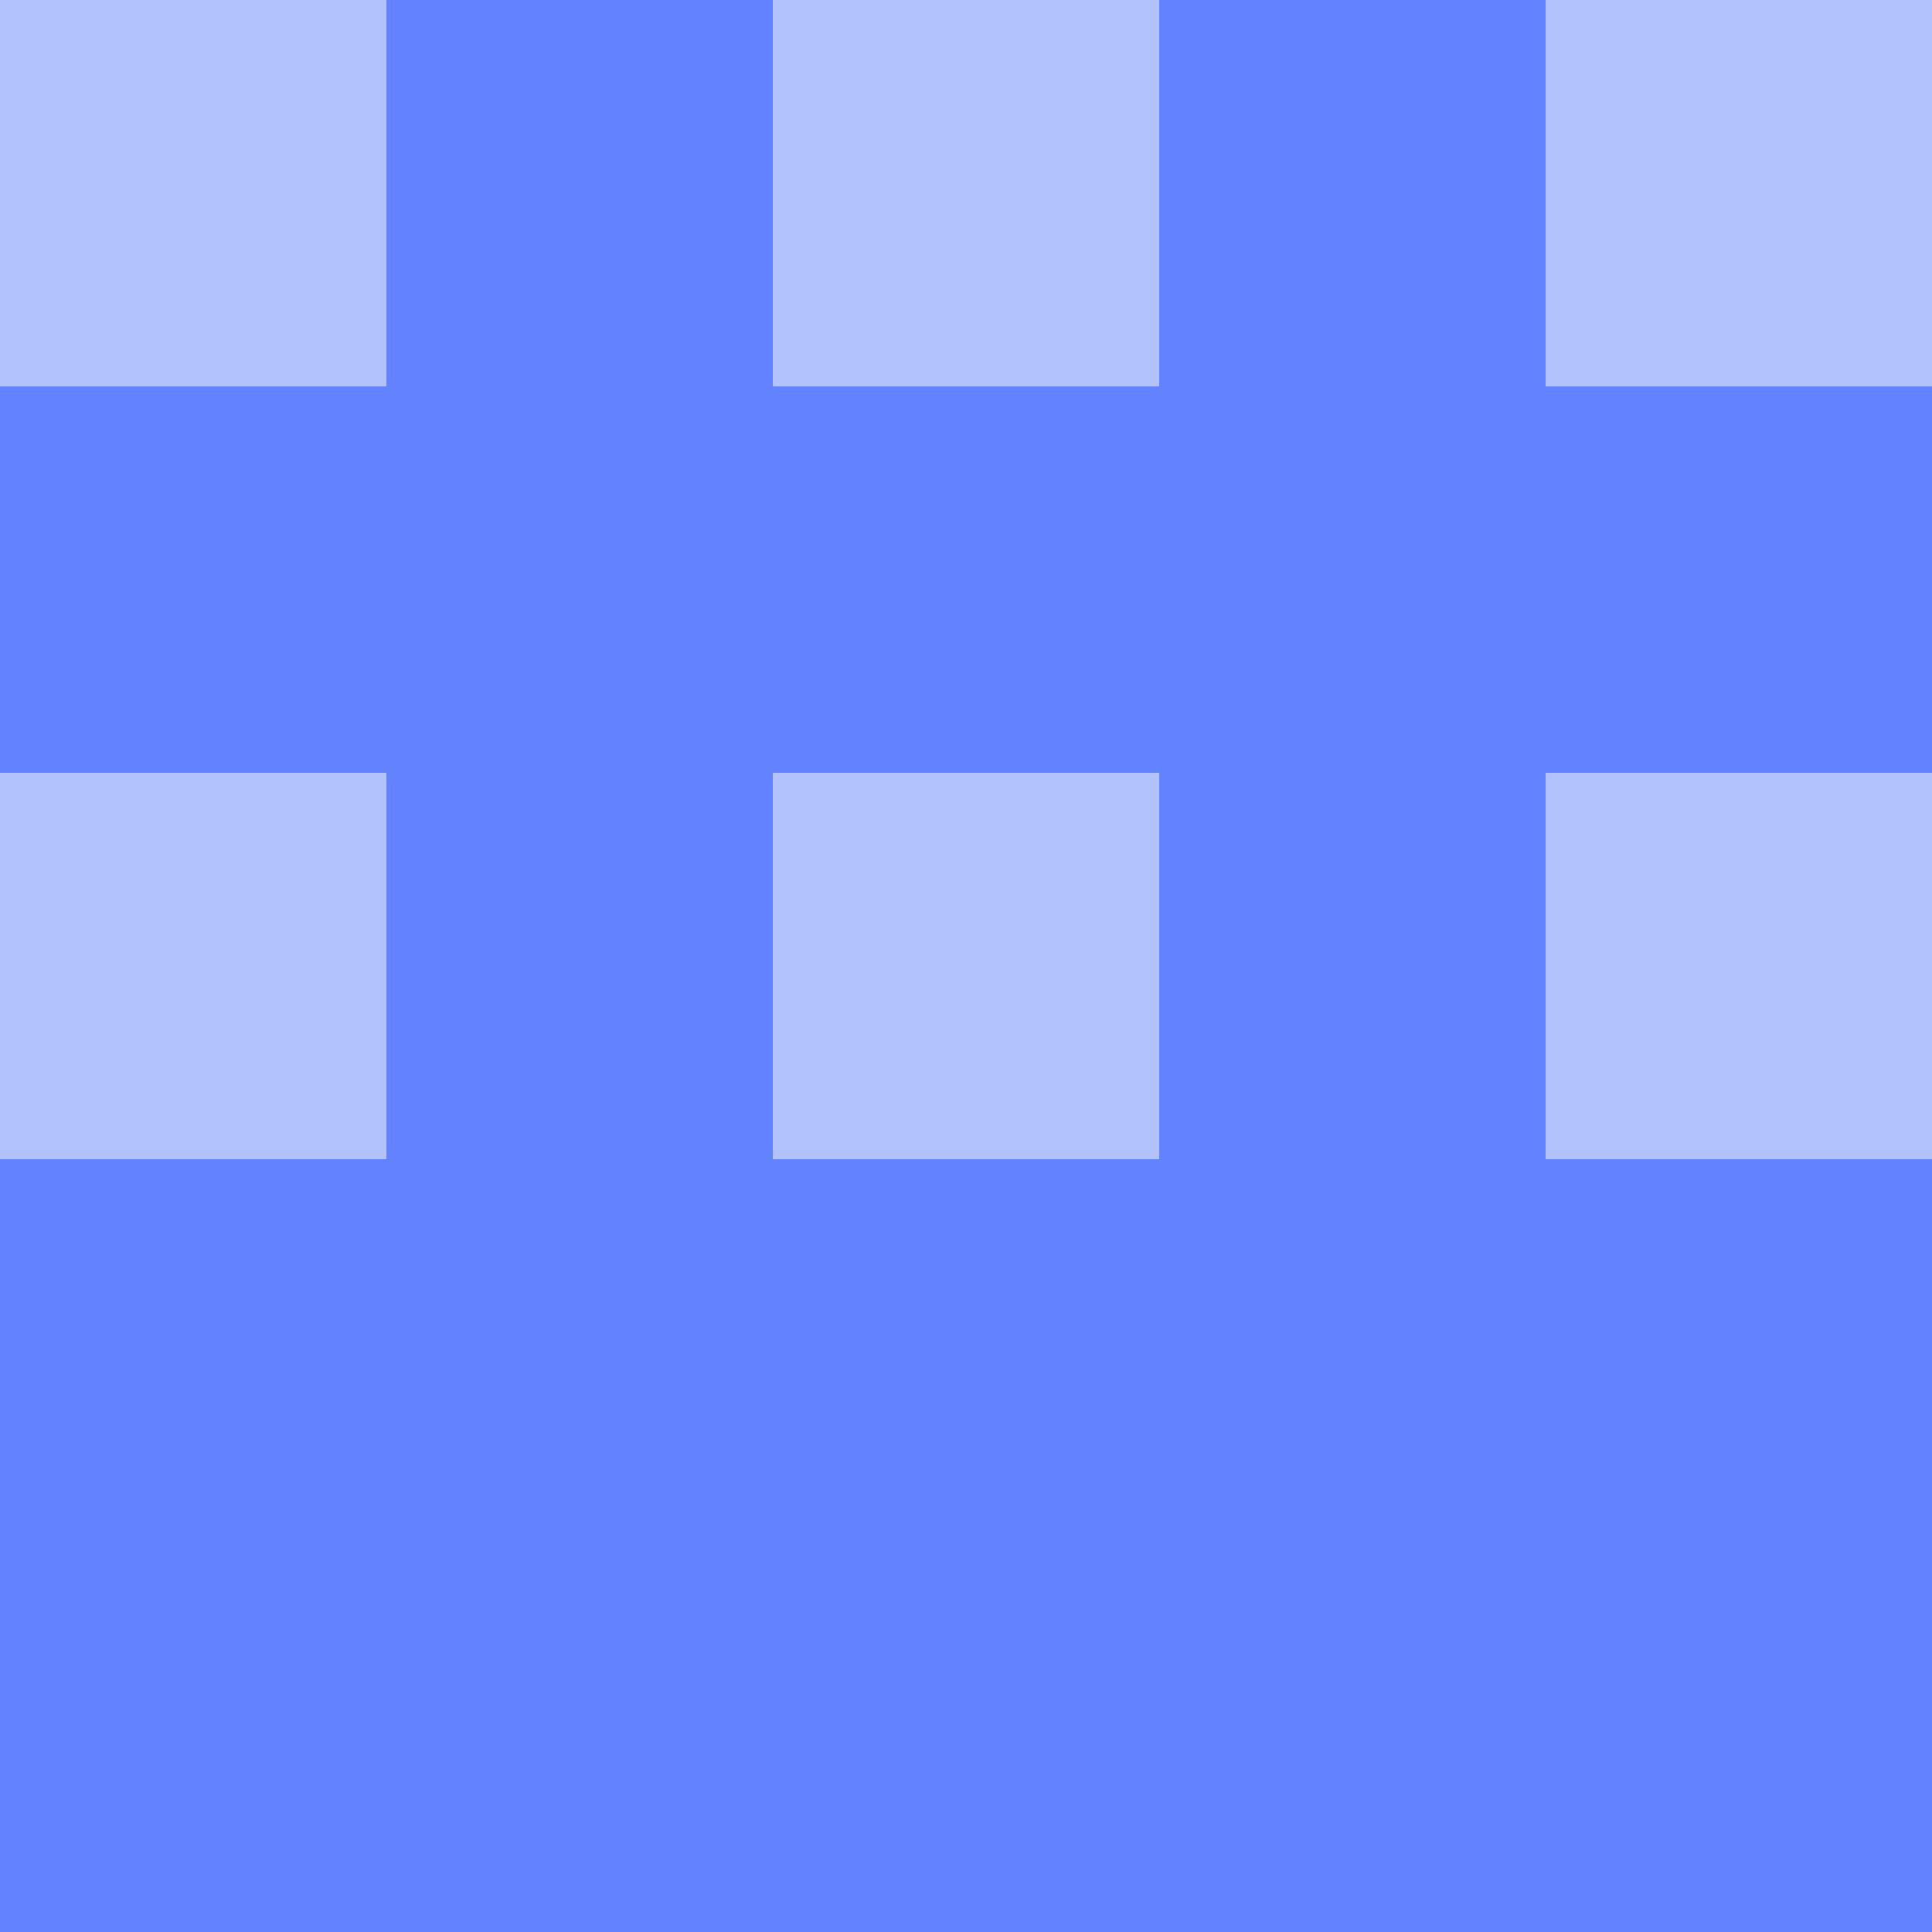 <?xml version="1.0" encoding="utf-8"?>
<!DOCTYPE svg PUBLIC "-//W3C//DTD SVG 20010904//EN"
        "http://www.w3.org/TR/2001/REC-SVG-20010904/DTD/svg10.dtd">

<svg viewBox="0 0 5 5"
     xmlns="http://www.w3.org/2000/svg"
     xmlns:xlink="http://www.w3.org/1999/xlink">

            <rect x ="0" y="0"
          width="1" height="1"
          fill="#B2C2FB"></rect>
        <rect x ="4" y="0"
          width="1" height="1"
          fill="#B2C2FB"></rect>
        <rect x ="1" y="0"
          width="1" height="1"
          fill="#6282FF"></rect>
        <rect x ="3" y="0"
          width="1" height="1"
          fill="#6282FF"></rect>
        <rect x ="2" y="0"
          width="1" height="1"
          fill="#B2C2FB"></rect>
                <rect x ="0" y="1"
          width="1" height="1"
          fill="#6282FF"></rect>
        <rect x ="4" y="1"
          width="1" height="1"
          fill="#6282FF"></rect>
        <rect x ="1" y="1"
          width="1" height="1"
          fill="#6282FF"></rect>
        <rect x ="3" y="1"
          width="1" height="1"
          fill="#6282FF"></rect>
        <rect x ="2" y="1"
          width="1" height="1"
          fill="#6282FF"></rect>
                <rect x ="0" y="2"
          width="1" height="1"
          fill="#B2C2FB"></rect>
        <rect x ="4" y="2"
          width="1" height="1"
          fill="#B2C2FB"></rect>
        <rect x ="1" y="2"
          width="1" height="1"
          fill="#6282FF"></rect>
        <rect x ="3" y="2"
          width="1" height="1"
          fill="#6282FF"></rect>
        <rect x ="2" y="2"
          width="1" height="1"
          fill="#B2C2FB"></rect>
                <rect x ="0" y="3"
          width="1" height="1"
          fill="#6282FF"></rect>
        <rect x ="4" y="3"
          width="1" height="1"
          fill="#6282FF"></rect>
        <rect x ="1" y="3"
          width="1" height="1"
          fill="#6282FF"></rect>
        <rect x ="3" y="3"
          width="1" height="1"
          fill="#6282FF"></rect>
        <rect x ="2" y="3"
          width="1" height="1"
          fill="#6282FF"></rect>
                <rect x ="0" y="4"
          width="1" height="1"
          fill="#6282FF"></rect>
        <rect x ="4" y="4"
          width="1" height="1"
          fill="#6282FF"></rect>
        <rect x ="1" y="4"
          width="1" height="1"
          fill="#6282FF"></rect>
        <rect x ="3" y="4"
          width="1" height="1"
          fill="#6282FF"></rect>
        <rect x ="2" y="4"
          width="1" height="1"
          fill="#6282FF"></rect>
        </svg>

